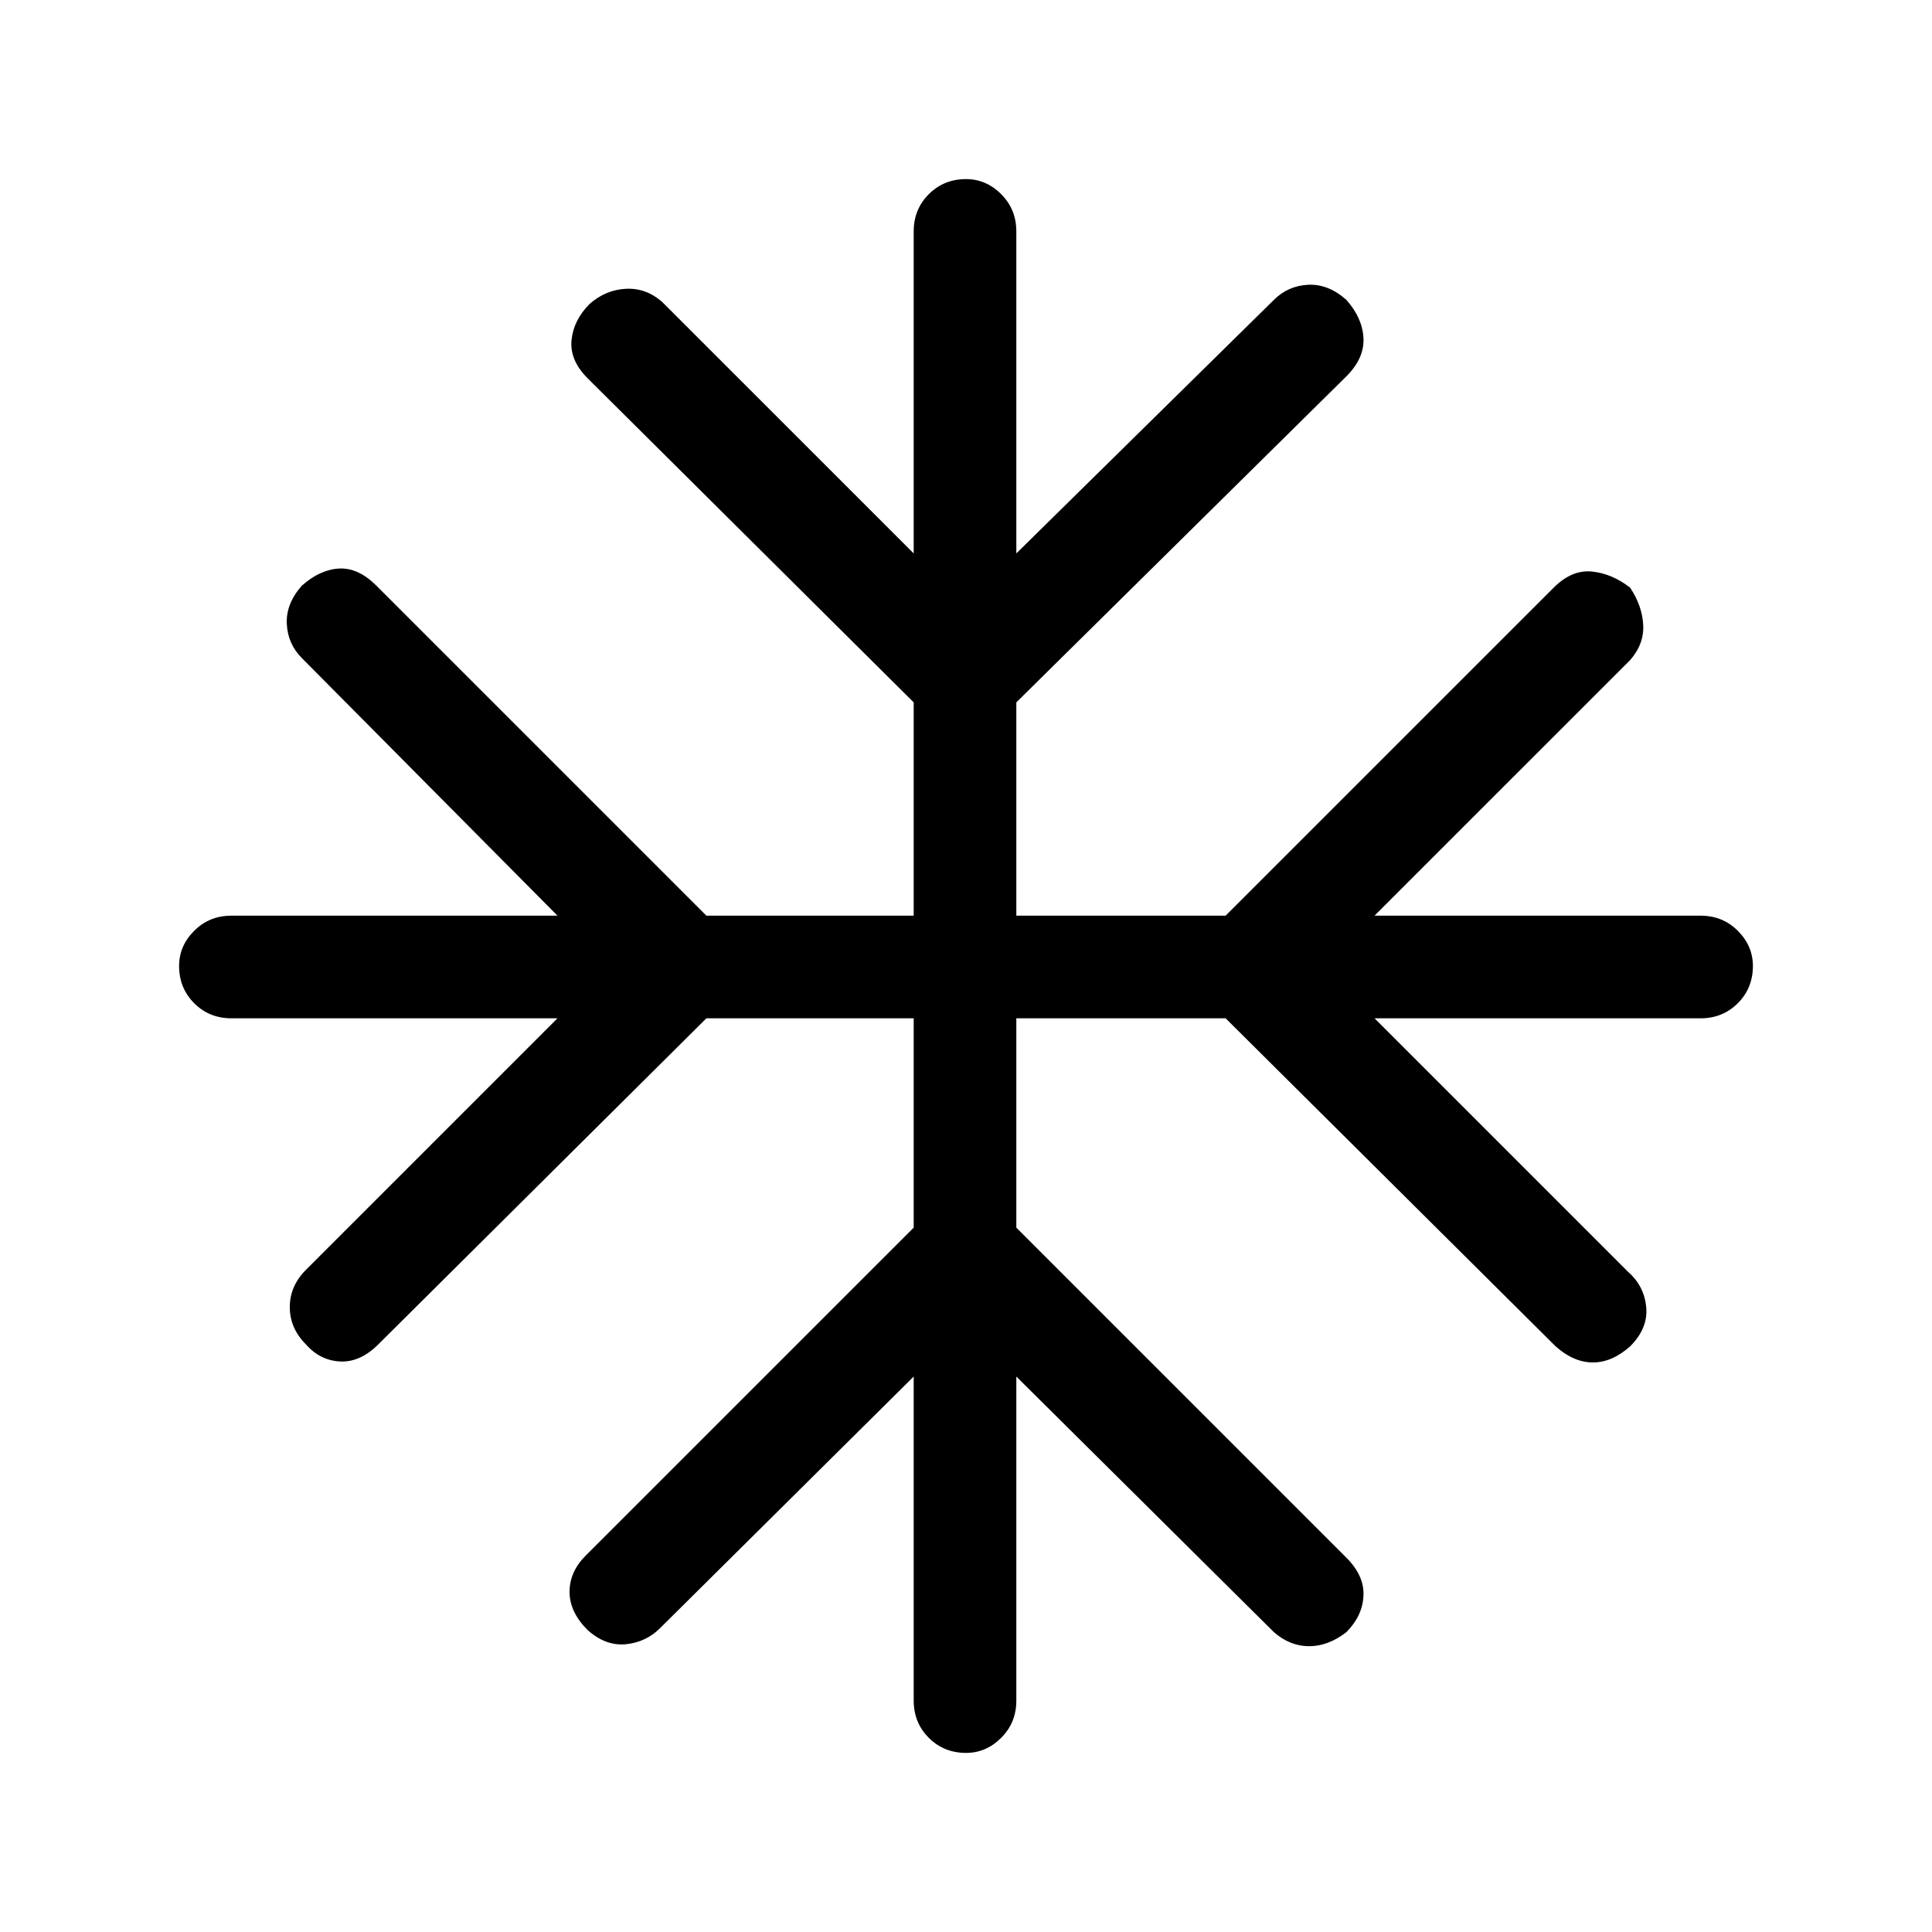 <svg xmlns="http://www.w3.org/2000/svg" height="40" width="40"><path d="M20 36.292Q19.542 36.292 19.229 35.979Q18.917 35.667 18.917 35.208V28.5L13.667 33.708Q13.375 34 12.958 34.042Q12.542 34.083 12.167 33.75Q11.792 33.375 11.792 32.958Q11.792 32.542 12.125 32.208L18.917 25.417V21.083H14.625L7.833 27.833Q7.458 28.208 7.042 28.188Q6.625 28.167 6.333 27.833Q6 27.5 6 27.062Q6 26.625 6.333 26.292L11.542 21.083H4.792Q4.333 21.083 4.021 20.771Q3.708 20.458 3.708 20Q3.708 19.583 4.021 19.271Q4.333 18.958 4.792 18.958H11.542L6.25 13.625Q5.958 13.333 5.938 12.917Q5.917 12.5 6.25 12.125Q6.625 11.792 7.021 11.771Q7.417 11.75 7.792 12.125L14.625 18.958H18.917V14.542L12.167 7.833Q11.792 7.458 11.833 7.042Q11.875 6.625 12.208 6.292Q12.542 6 12.958 5.979Q13.375 5.958 13.708 6.25L18.917 11.458V4.792Q18.917 4.333 19.229 4.021Q19.542 3.708 20 3.708Q20.417 3.708 20.729 4.021Q21.042 4.333 21.042 4.792V11.458L26.375 6.208Q26.667 5.917 27.083 5.896Q27.5 5.875 27.875 6.208Q28.208 6.583 28.229 7Q28.25 7.417 27.875 7.792L21.042 14.542V18.958H25.375L32.167 12.167Q32.542 11.792 32.958 11.833Q33.375 11.875 33.75 12.167Q34 12.542 34.021 12.938Q34.042 13.333 33.75 13.667L28.458 18.958H35.208Q35.667 18.958 35.979 19.271Q36.292 19.583 36.292 20Q36.292 20.458 35.979 20.771Q35.667 21.083 35.208 21.083H28.458L33.708 26.333Q34.042 26.625 34.083 27.062Q34.125 27.5 33.75 27.875Q33.375 28.208 32.979 28.208Q32.583 28.208 32.208 27.875L25.375 21.083H21.042V25.417L27.875 32.25Q28.25 32.625 28.229 33.042Q28.208 33.458 27.875 33.792Q27.5 34.083 27.104 34.083Q26.708 34.083 26.375 33.792L21.042 28.5V35.208Q21.042 35.667 20.729 35.979Q20.417 36.292 20 36.292Z"/></svg>